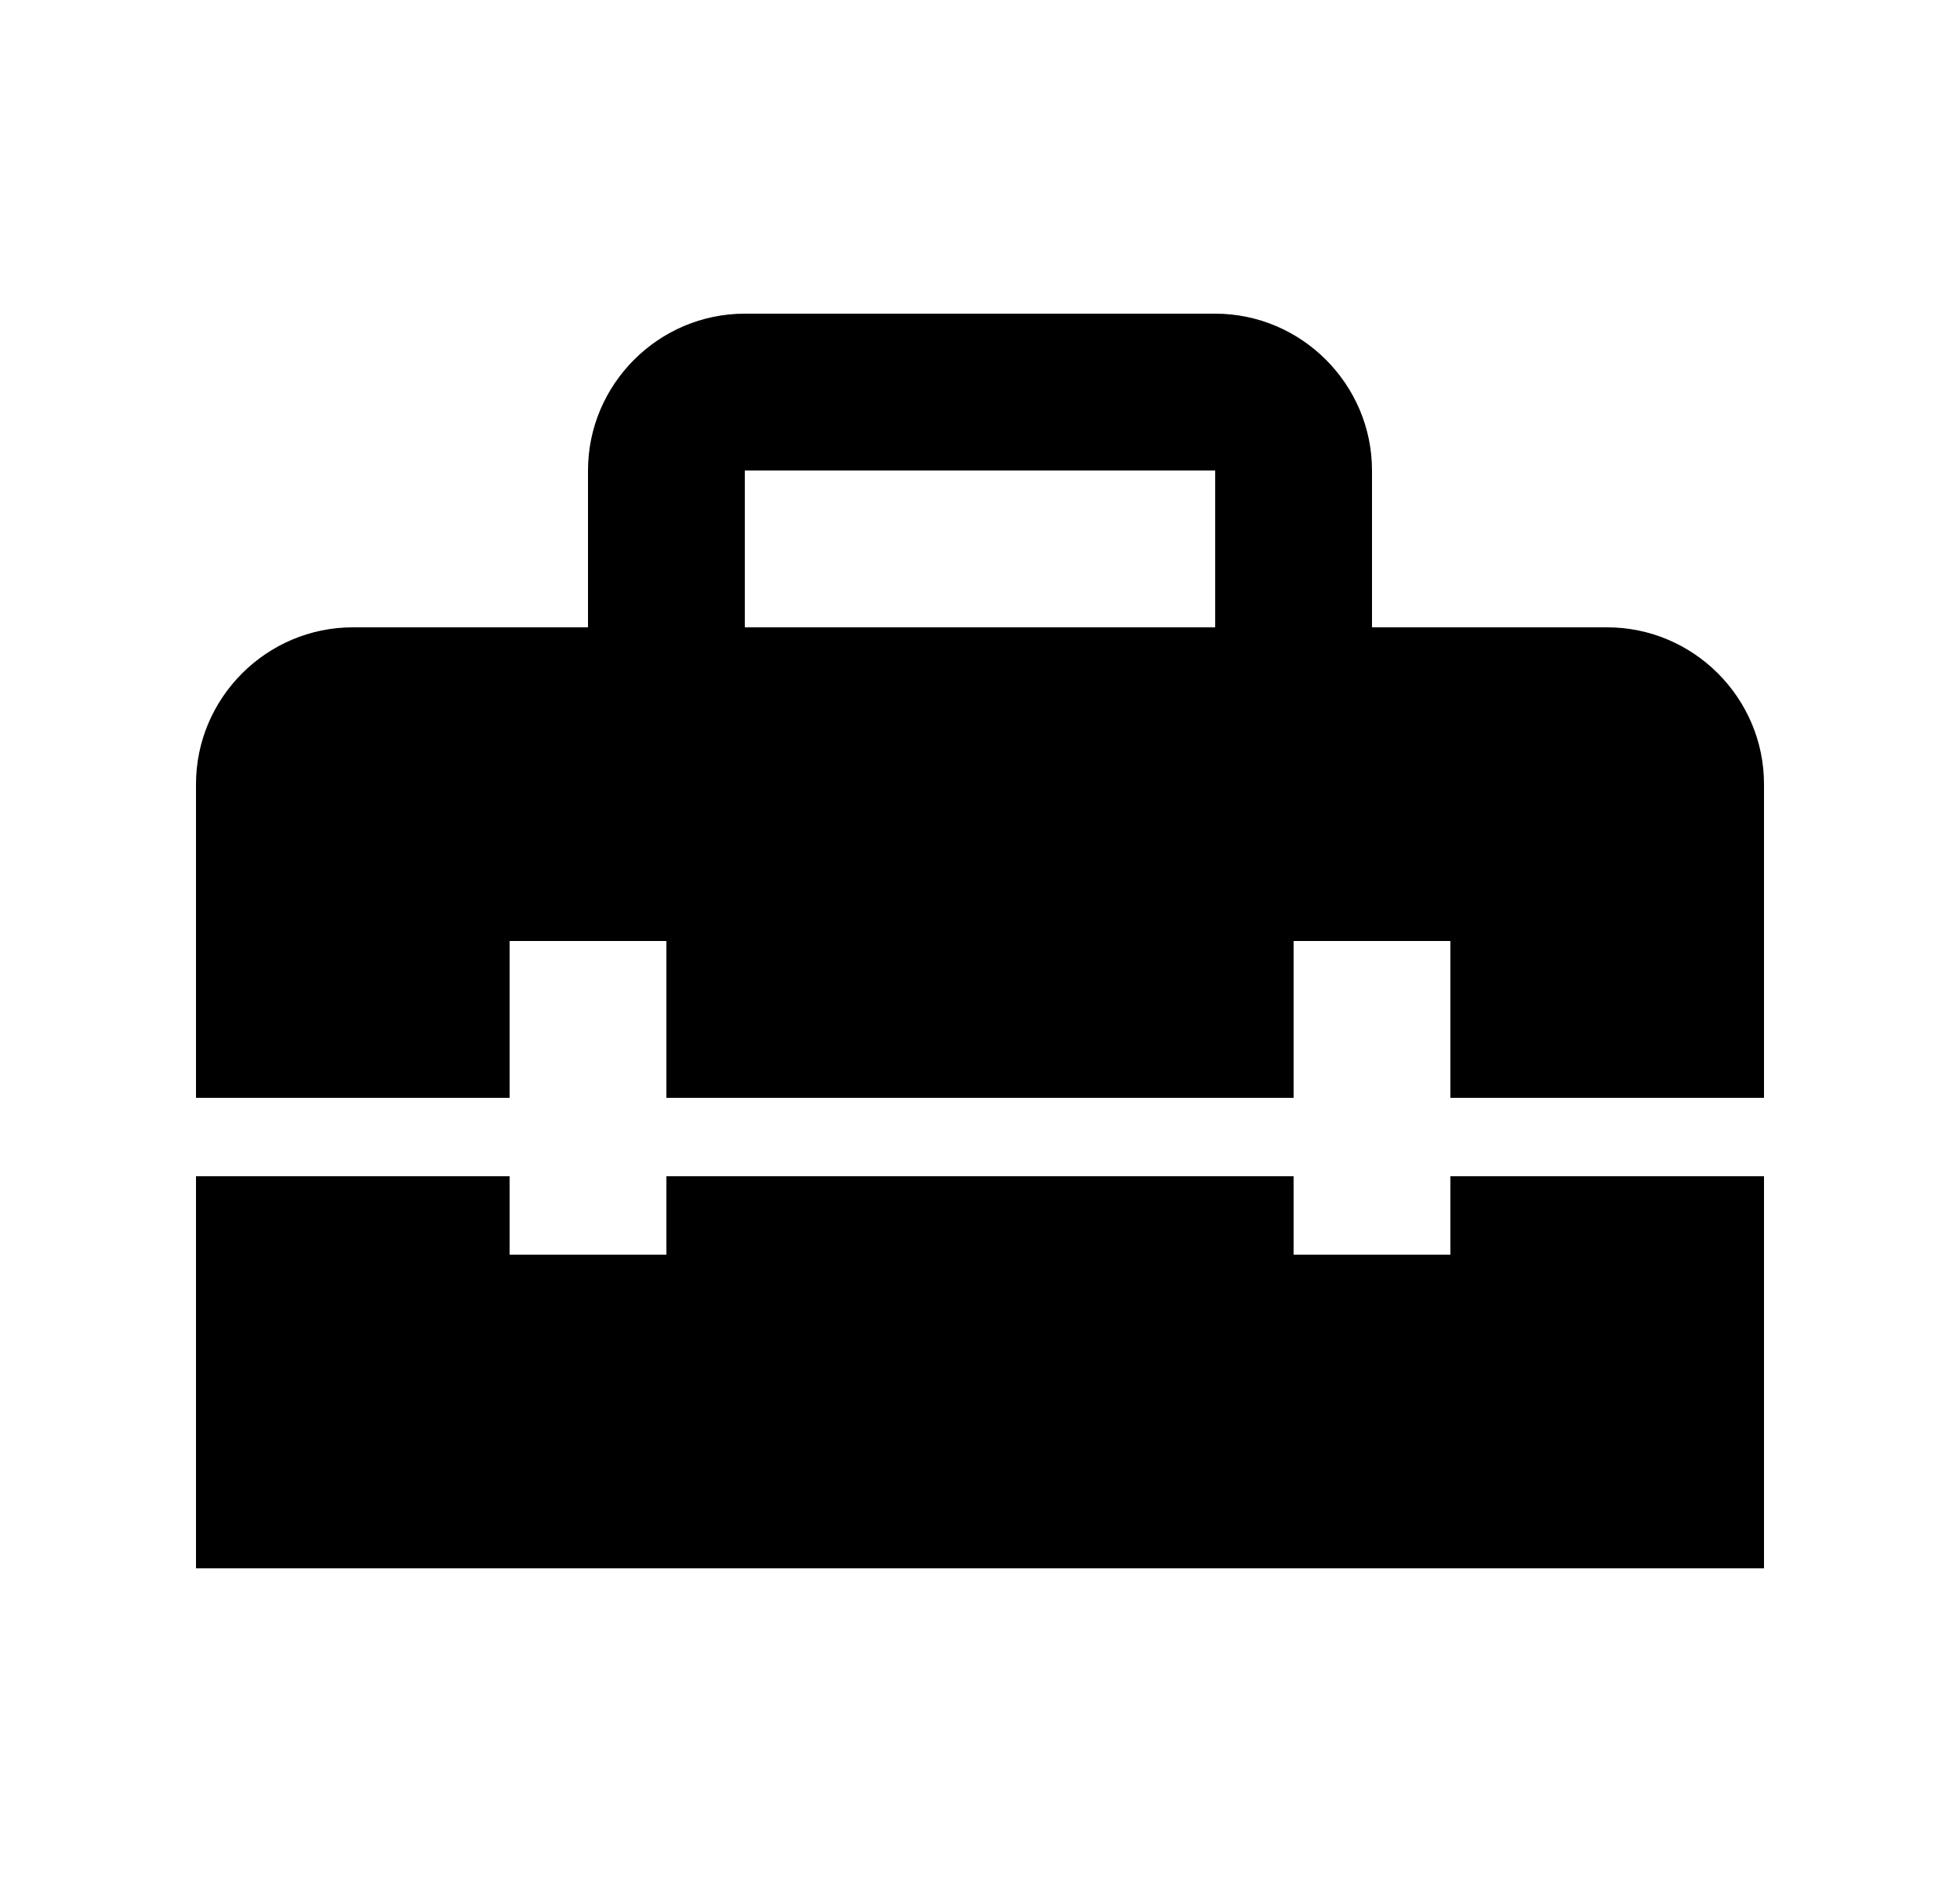 <svg xmlns="http://www.w3.org/2000/svg" viewBox="0 0 25 24" fill="currentColor" aria-hidden="true">
  <path d="M18.5 16h-2v-1h-8v1h-2v-1h-4v5h20v-5h-4v1zm2-8h-3V6c0-1.1-.9-2-2-2h-6c-1.1 0-2 .9-2 2v2h-3c-1.1 0-2 .9-2 2v4h4v-2h2v2h8v-2h2v2h4v-4c0-1.1-.9-2-2-2zm-5 0h-6V6h6v2z"/>
</svg>
